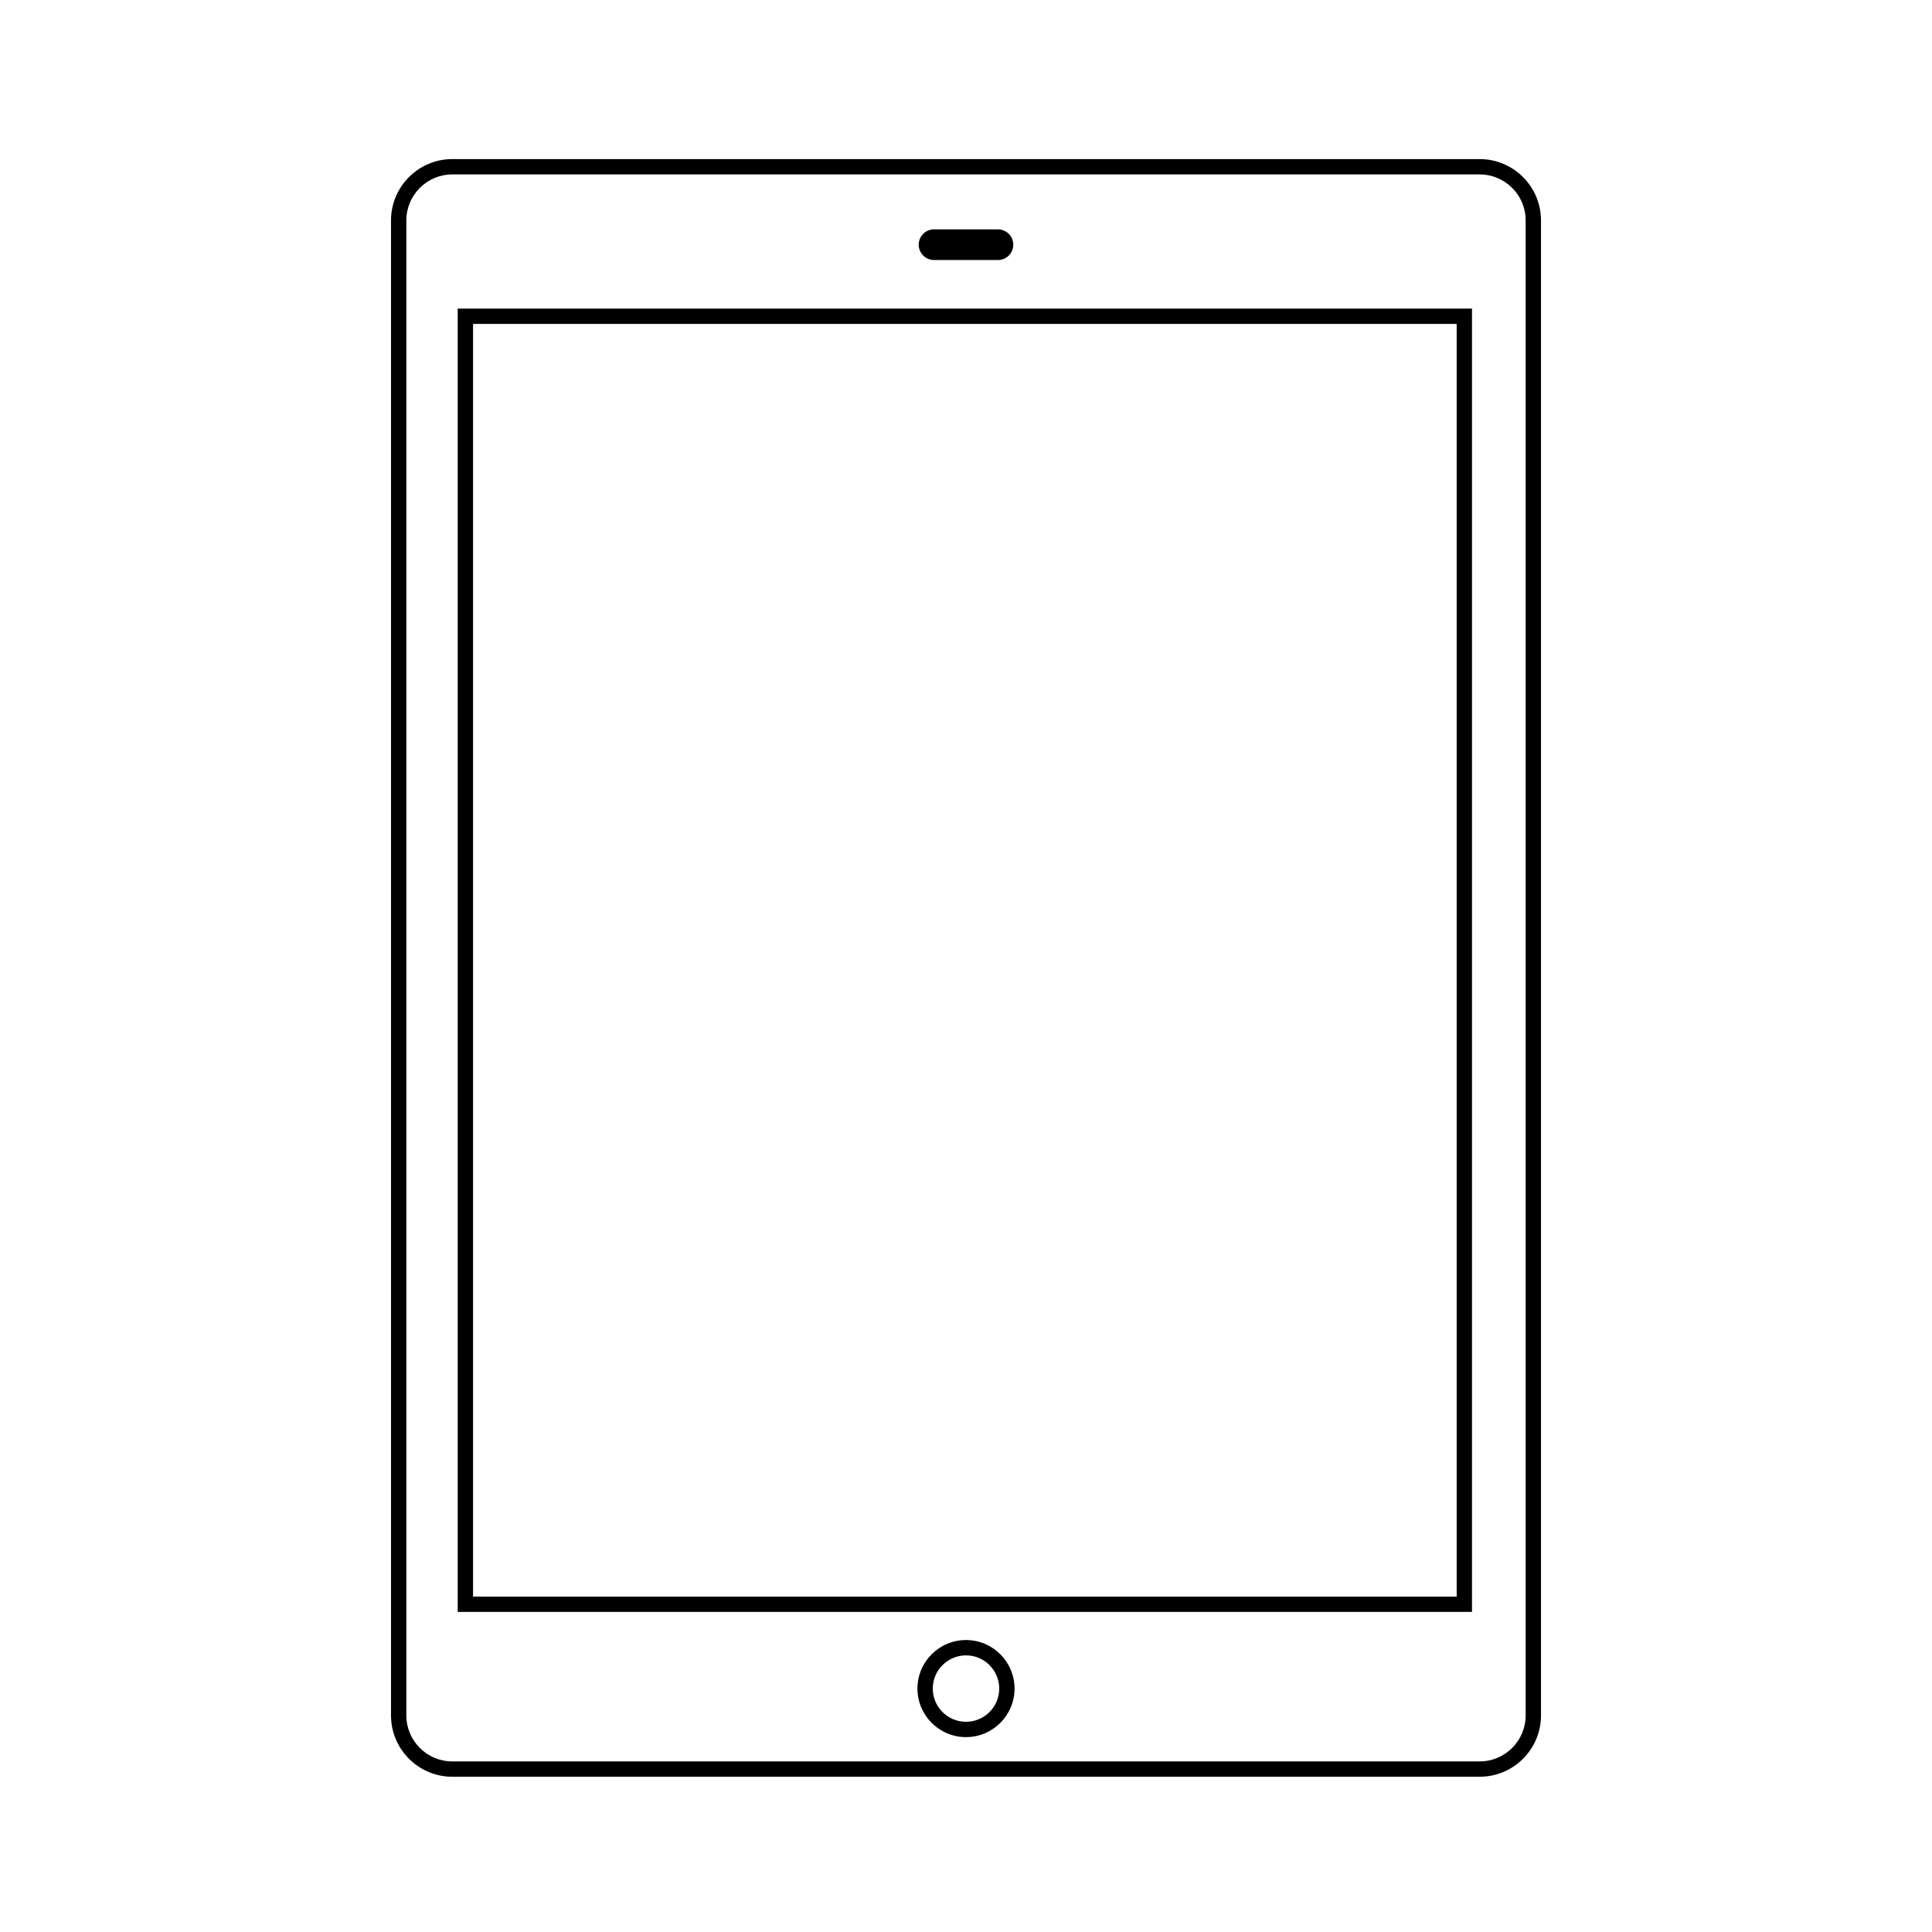 <?xml version="1.0" encoding="utf-8"?>
<!-- Generator: Adobe Illustrator 16.0.0, SVG Export Plug-In . SVG Version: 6.00 Build 0)  -->
<!DOCTYPE svg PUBLIC "-//W3C//DTD SVG 1.1//EN" "http://www.w3.org/Graphics/SVG/1.1/DTD/svg11.dtd">
<svg version="1.1" id="Layer_1" xmlns="http://www.w3.org/2000/svg" xmlns:xlink="http://www.w3.org/1999/xlink" x="0px" y="0px"
	 width="126px" height="126px" viewBox="0 0 126 126" enable-background="new 0 0 126 126" xml:space="preserve">
<path d="M96.5,115.875h-67c-2.206,0-4-1.795-4-4v-97.5c0-2.205,1.794-4,4-4h67c2.206,0,4,1.795,4,4v97.5
	C100.5,114.08,98.706,115.875,96.5,115.875z M29.5,11.375c-1.654,0-3,1.346-3,3v97.5c0,1.654,1.346,3,3,3h67c1.654,0,3-1.346,3-3
	v-97.5c0-1.654-1.346-3-3-3H29.5z M63,113.291c-1.746,0-3.167-1.42-3.167-3.166s1.42-3.166,3.167-3.166s3.167,1.42,3.167,3.166
	S64.746,113.291,63,113.291z M63,107.959c-1.195,0-2.167,0.971-2.167,2.166s0.972,2.166,2.167,2.166s2.167-0.971,2.167-2.166
	S64.195,107.959,63,107.959z M96,105.125H29.851v-85H96V105.125z M30.851,104.125H95v-83H30.851V104.125z M65.083,16.959h-4.167
	c-0.551,0-1-0.449-1-1c0-0.553,0.449-1,1-1h4.167c0.551,0,1,0.447,1,1C66.083,16.51,65.635,16.959,65.083,16.959z"/>
</svg>
